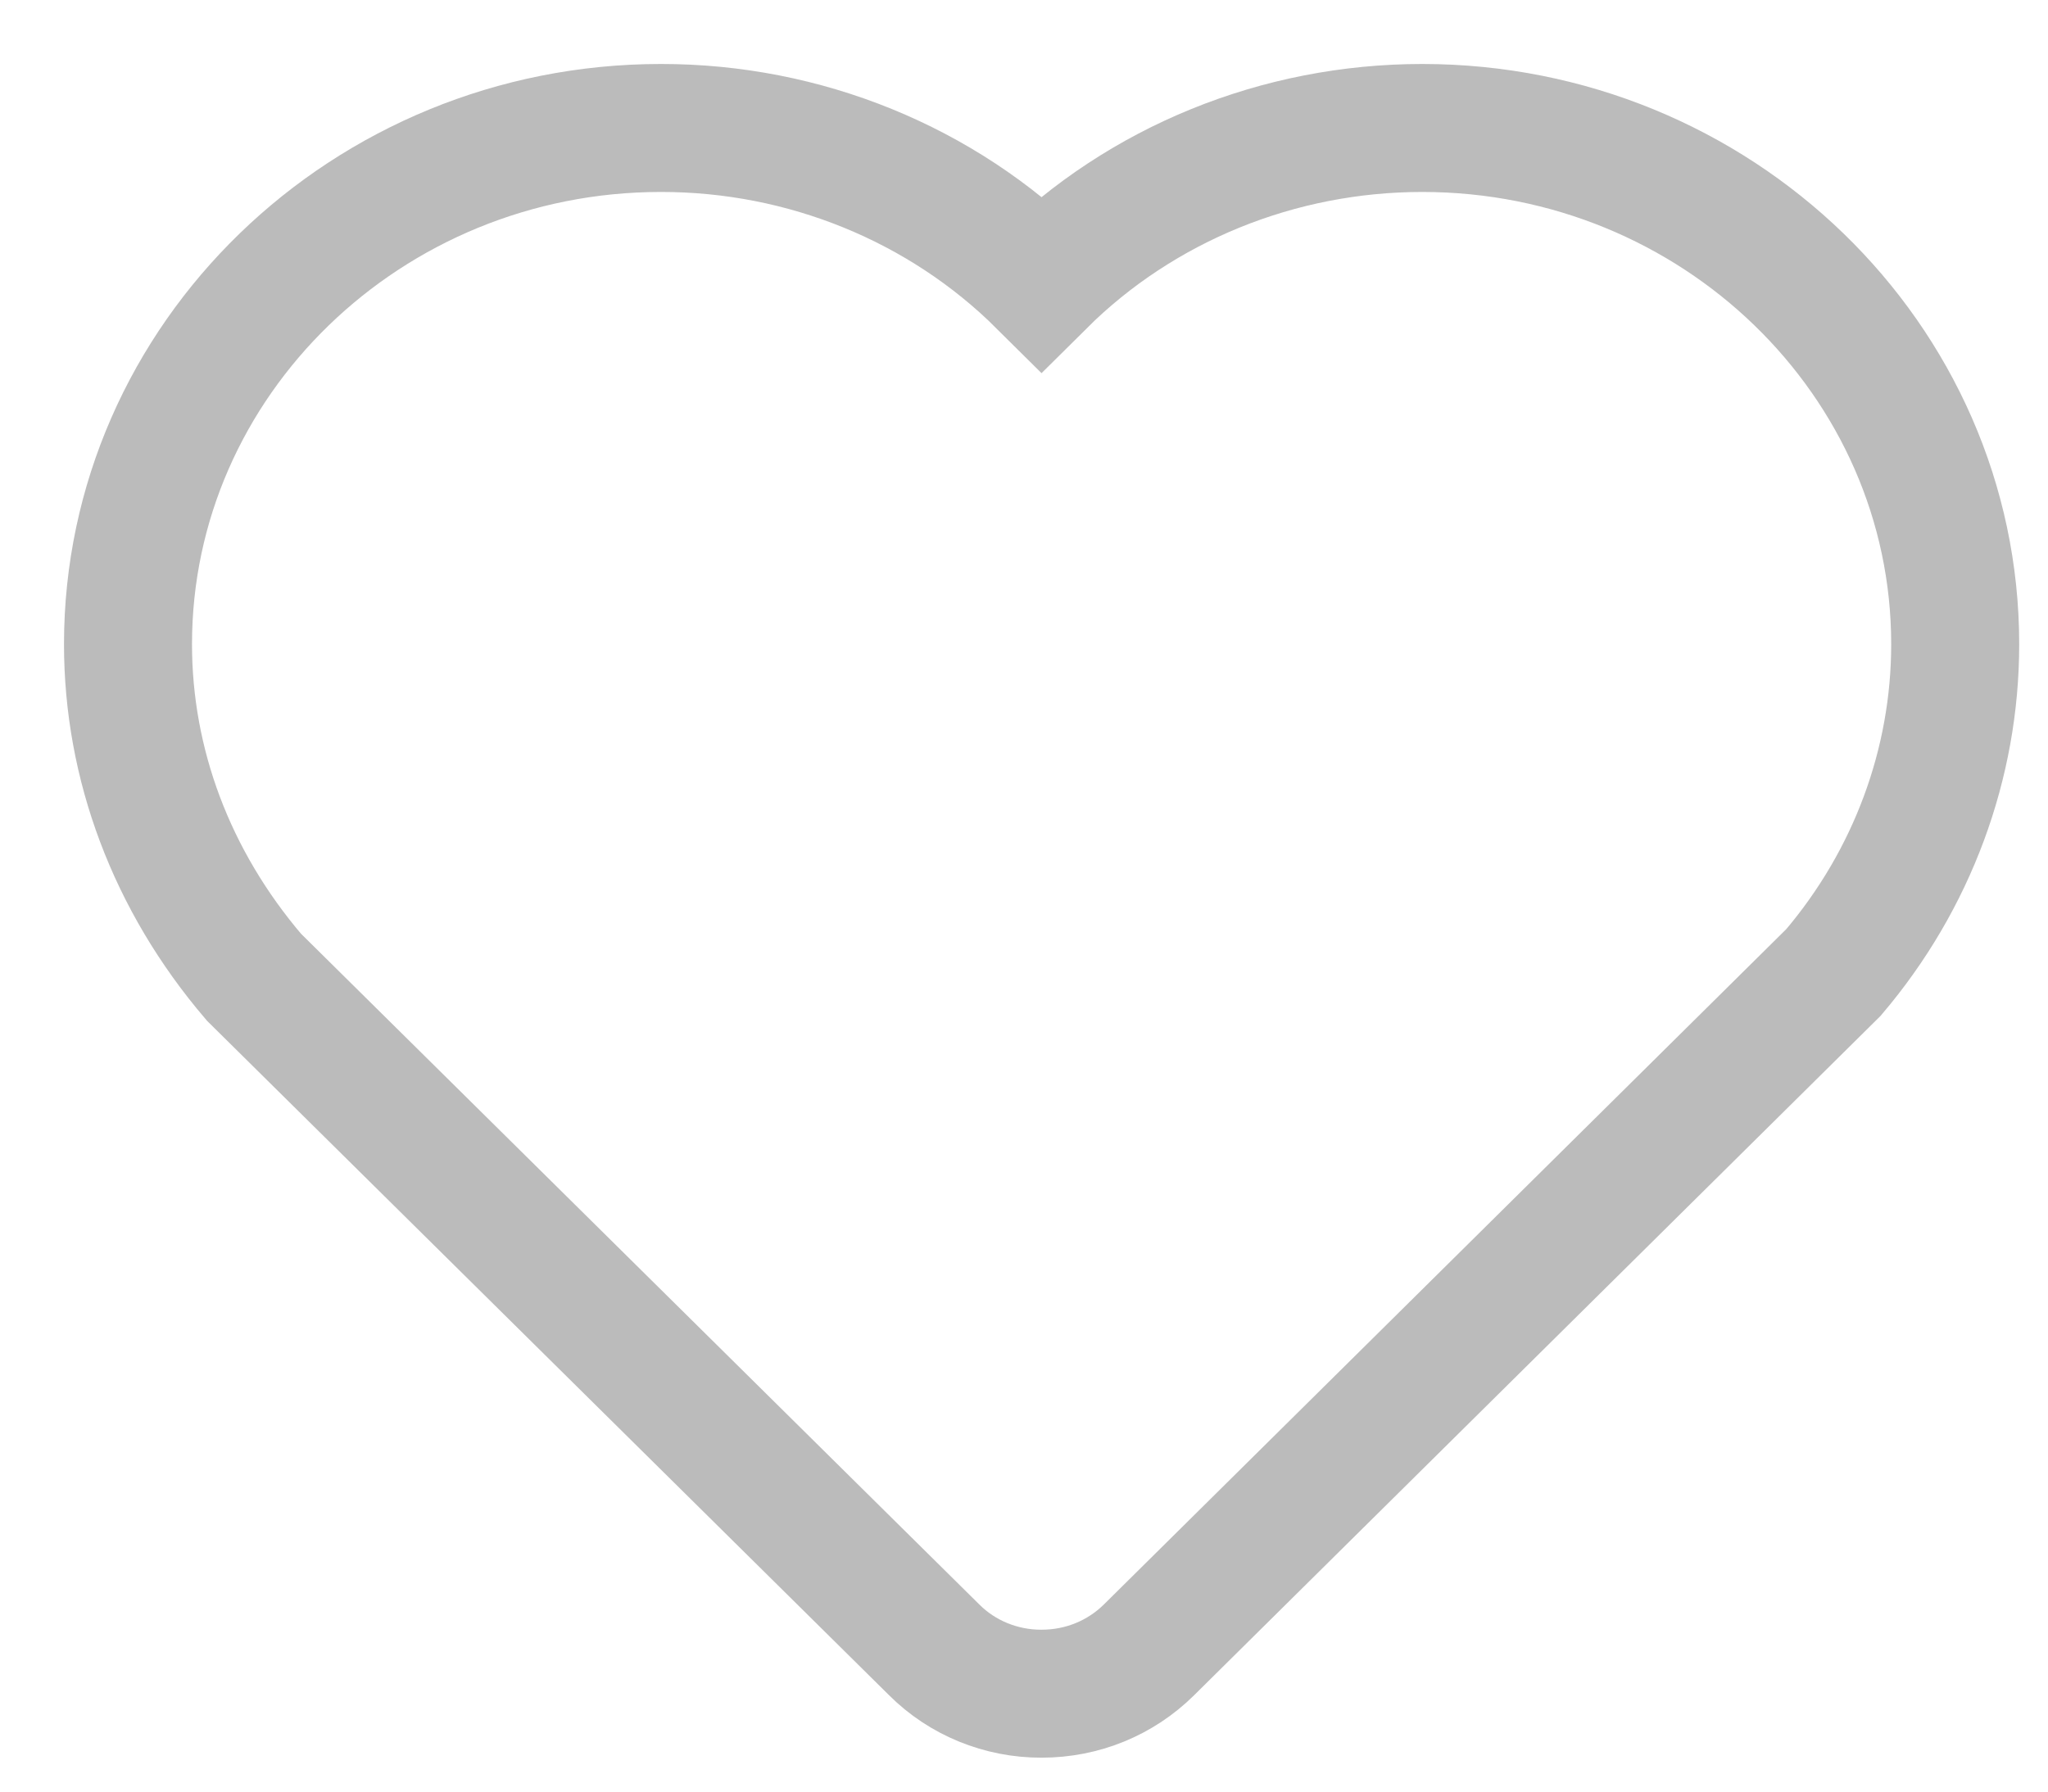 <?xml version="1.0" encoding="UTF-8"?>
<svg width="16px" height="14px" viewBox="0 0 16 14" version="1.1" xmlns="http://www.w3.org/2000/svg" xmlns:xlink="http://www.w3.org/1999/xlink">
    <!-- Generator: Sketch 60 (88103) - https://sketch.com -->
    <title>Top bar_photo_pulldown_icon_following_defualt_28px</title>
    <desc>Created with Sketch.</desc>
    <g id="zoocreator" stroke="none" stroke-width="1" fill="none" fill-rule="evenodd">
        <g id="10-来电秀工具工程-音乐库" transform="translate(-1497, -240)" fill-rule="nonzero" stroke="#BBBBBB">
            <g id="Group-9" transform="translate(1060, 0)">
                <g id="list" transform="translate(20, 195)">
                    <g id="Repeat-Group" transform="translate(0, 30)">
                        <g id="list">
                            <g id="Top-bar_photo_pulldown_icon_following_defualt_28px" transform="translate(418, 16)">
                                <g id="关注">
                                    <path d="M10.111,0 L10.111,0 C8.99,-0 7.917,0.436 7.137,1.211 L7.137,1.211 C6.357,0.436 5.284,-0.001 4.163,0 C1.868,0 0,1.81 0,4.034 C0,4.969 0.338,5.88 0.984,6.636 L6.299,11.893 L6.299,11.893 C6.518,12.112 6.821,12.236 7.137,12.235 C7.455,12.235 7.753,12.113 7.976,11.893 L13.324,6.599 L13.324,6.599 C13.939,5.875 14.275,4.969 14.275,4.034 C14.275,1.81 12.407,0 10.111,0" id="Path"></path>
                                </g>
                            </g>
                        </g>
                    </g>
                </g>
            </g>
        </g>
    </g>
</svg>